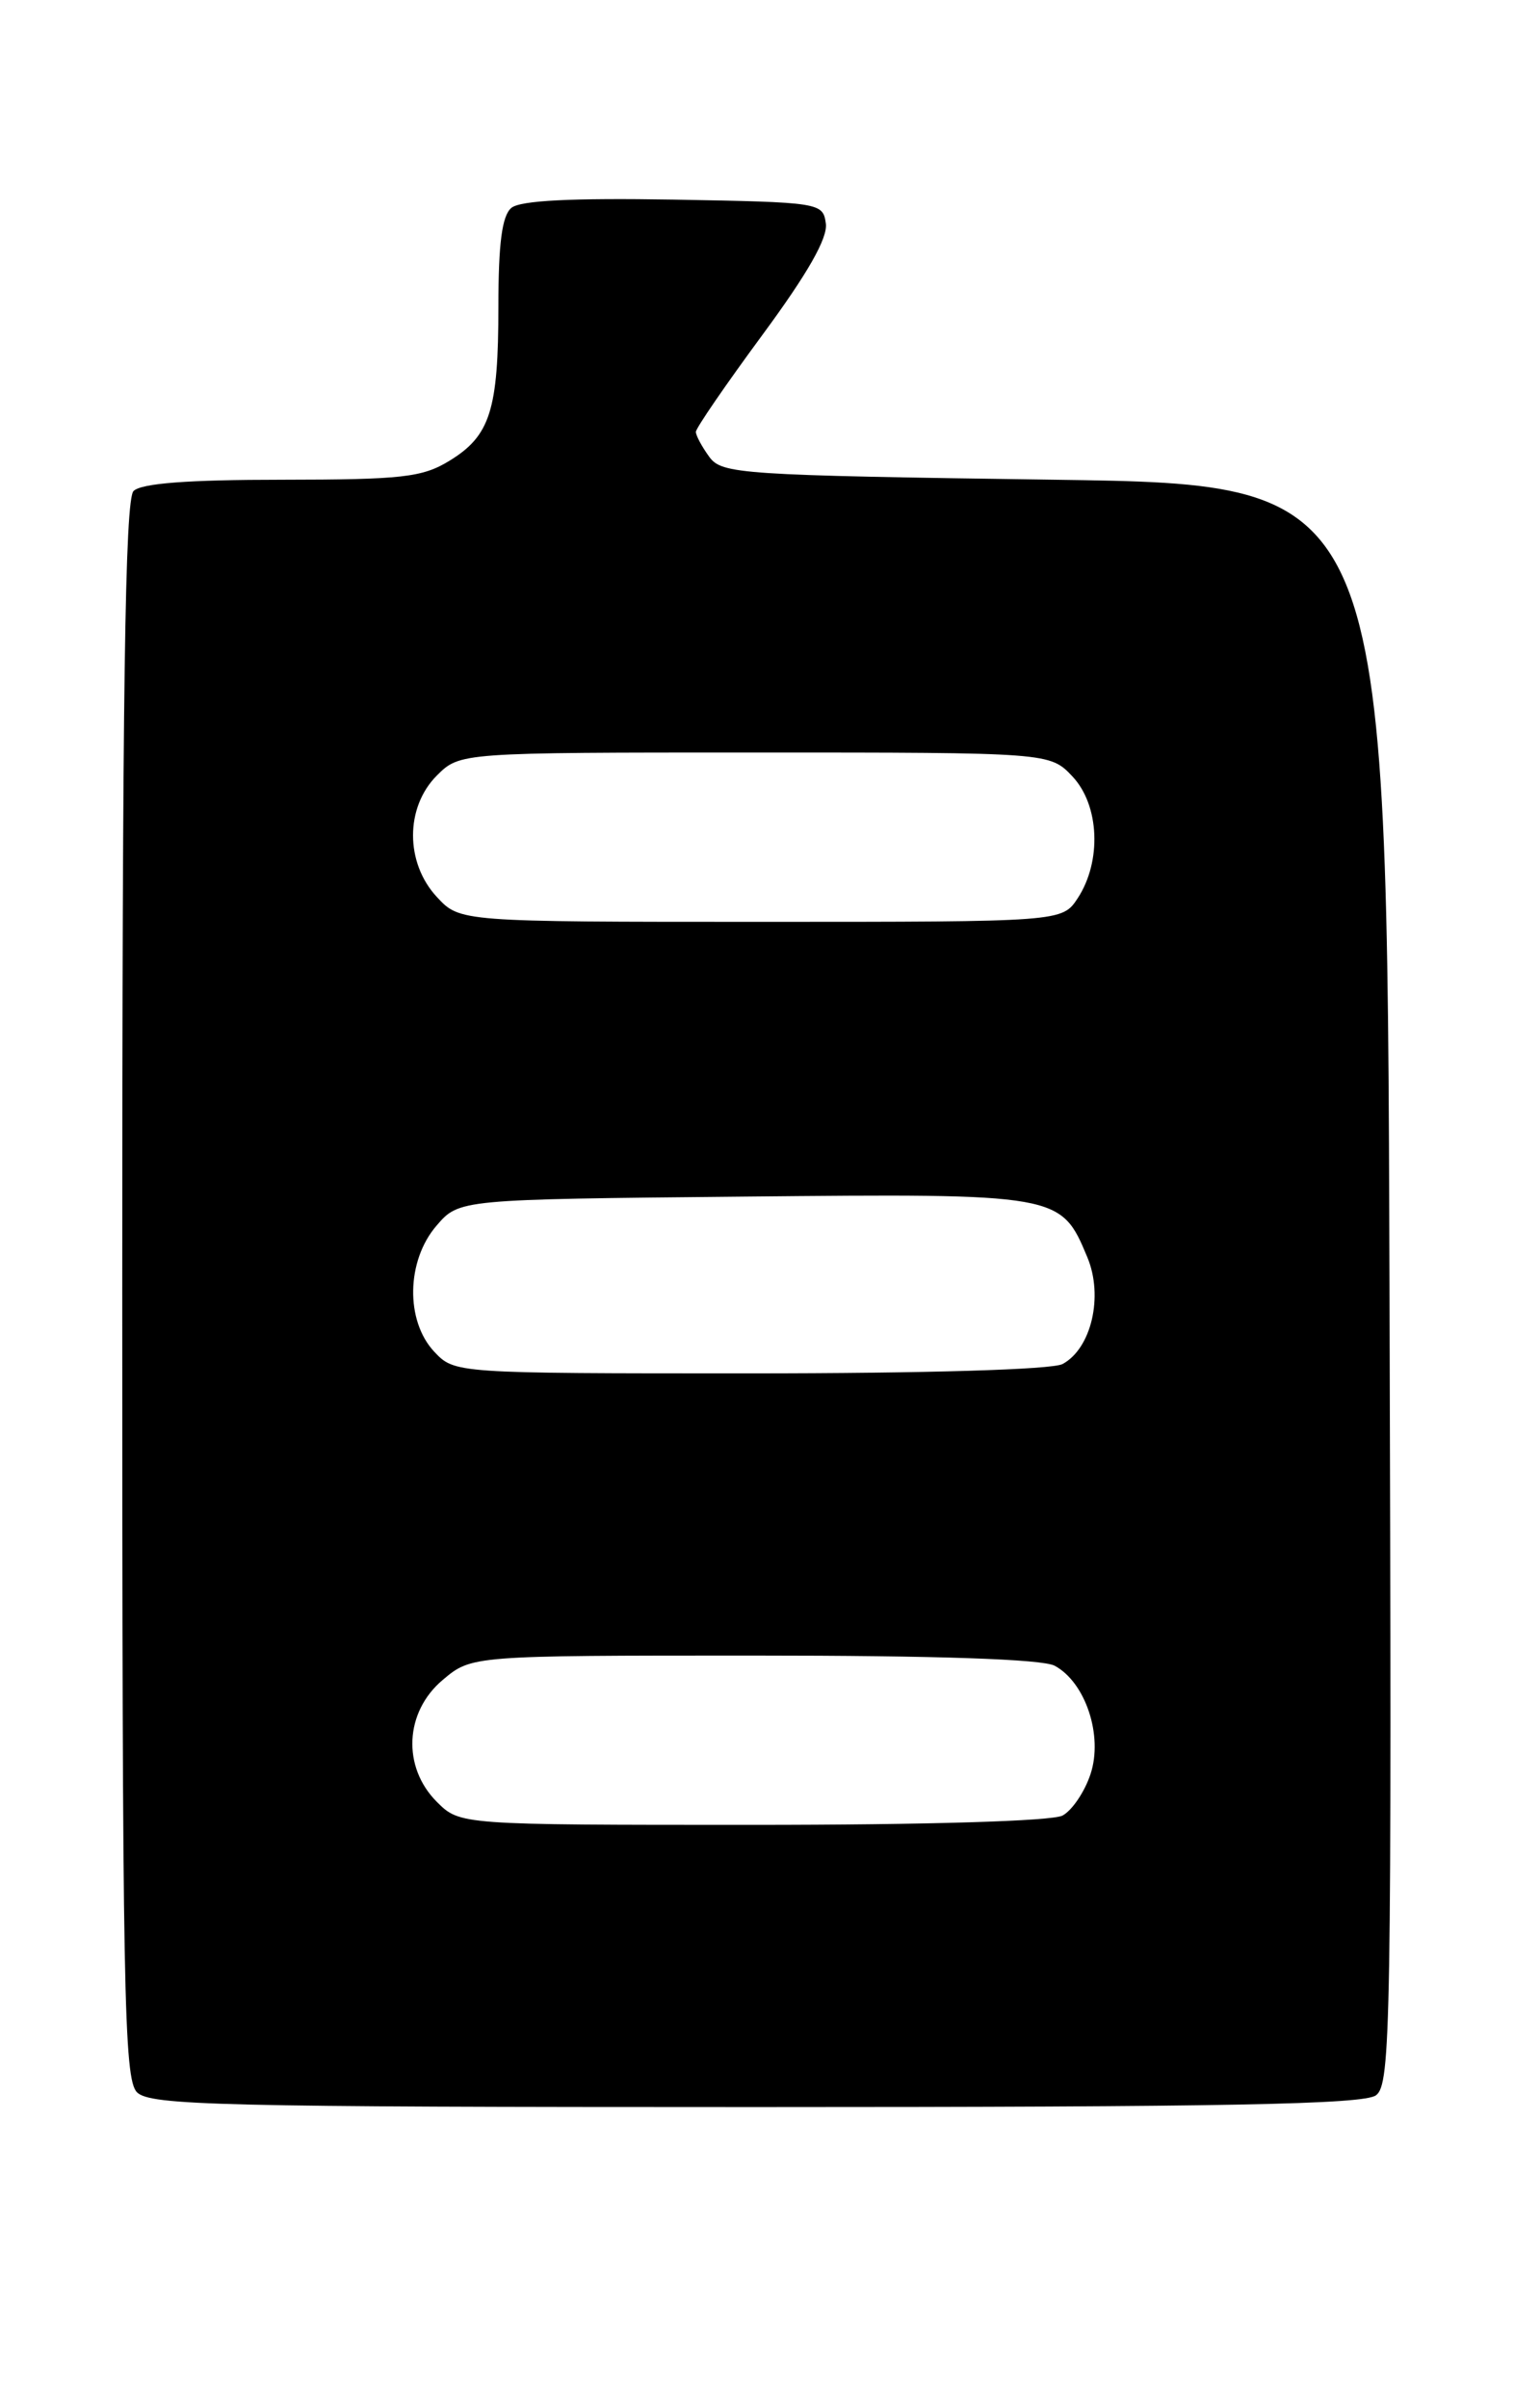 <?xml version="1.0" encoding="UTF-8" standalone="no"?>
<!DOCTYPE svg PUBLIC "-//W3C//DTD SVG 1.1//EN" "http://www.w3.org/Graphics/SVG/1.1/DTD/svg11.dtd" >
<svg xmlns="http://www.w3.org/2000/svg" xmlns:xlink="http://www.w3.org/1999/xlink" version="1.1" viewBox="0 0 161 256">
 <g >
 <path fill="currentColor"
d=" M 146.32 222.75 C 147.90 221.59 148.00 215.52 147.76 136.50 C 147.50 51.50 147.50 51.50 112.17 51.00 C 78.66 50.53 76.76 50.40 75.42 48.56 C 74.64 47.49 74.00 46.30 74.00 45.91 C 74.00 45.52 77.18 40.89 81.07 35.61 C 85.90 29.06 88.04 25.30 87.82 23.76 C 87.51 21.54 87.25 21.50 71.63 21.22 C 60.78 21.04 55.33 21.31 54.38 22.10 C 53.39 22.92 53.00 25.85 53.00 32.56 C 53.00 43.62 52.13 46.34 47.77 49.00 C 44.90 50.75 42.73 50.99 29.95 51.00 C 19.97 51.00 15.02 51.38 14.20 52.20 C 13.29 53.11 13.00 73.34 13.00 137.13 C 13.00 211.91 13.17 221.03 14.57 222.43 C 15.97 223.82 23.32 224.00 80.38 224.00 C 130.20 224.00 145.00 223.72 146.32 222.75 Z  M 46.45 191.55 C 42.75 187.84 43.03 182.00 47.08 178.59 C 50.15 176.00 50.15 176.00 80.14 176.00 C 99.71 176.00 110.83 176.38 112.15 177.08 C 115.43 178.84 117.32 184.51 115.97 188.59 C 115.35 190.48 114.01 192.46 112.99 193.01 C 111.87 193.60 98.69 194.00 80.02 194.00 C 48.91 194.00 48.91 194.00 46.45 191.55 Z  M 46.17 143.69 C 43.10 140.41 43.21 134.03 46.41 130.31 C 48.82 127.50 48.82 127.50 79.02 127.21 C 112.72 126.88 112.81 126.90 115.63 133.66 C 117.36 137.80 116.06 143.36 112.99 145.01 C 111.87 145.60 98.59 146.00 79.74 146.00 C 48.35 146.00 48.35 146.00 46.17 143.69 Z  M 46.45 95.35 C 43.08 91.72 43.08 85.83 46.45 82.45 C 48.91 80.00 48.91 80.00 80.28 80.00 C 111.65 80.00 111.65 80.00 114.06 82.56 C 116.92 85.61 117.17 91.56 114.61 95.48 C 112.95 98.00 112.95 98.00 80.93 98.00 C 48.90 98.00 48.90 98.00 46.45 95.35 Z "/>
</g>
</svg>